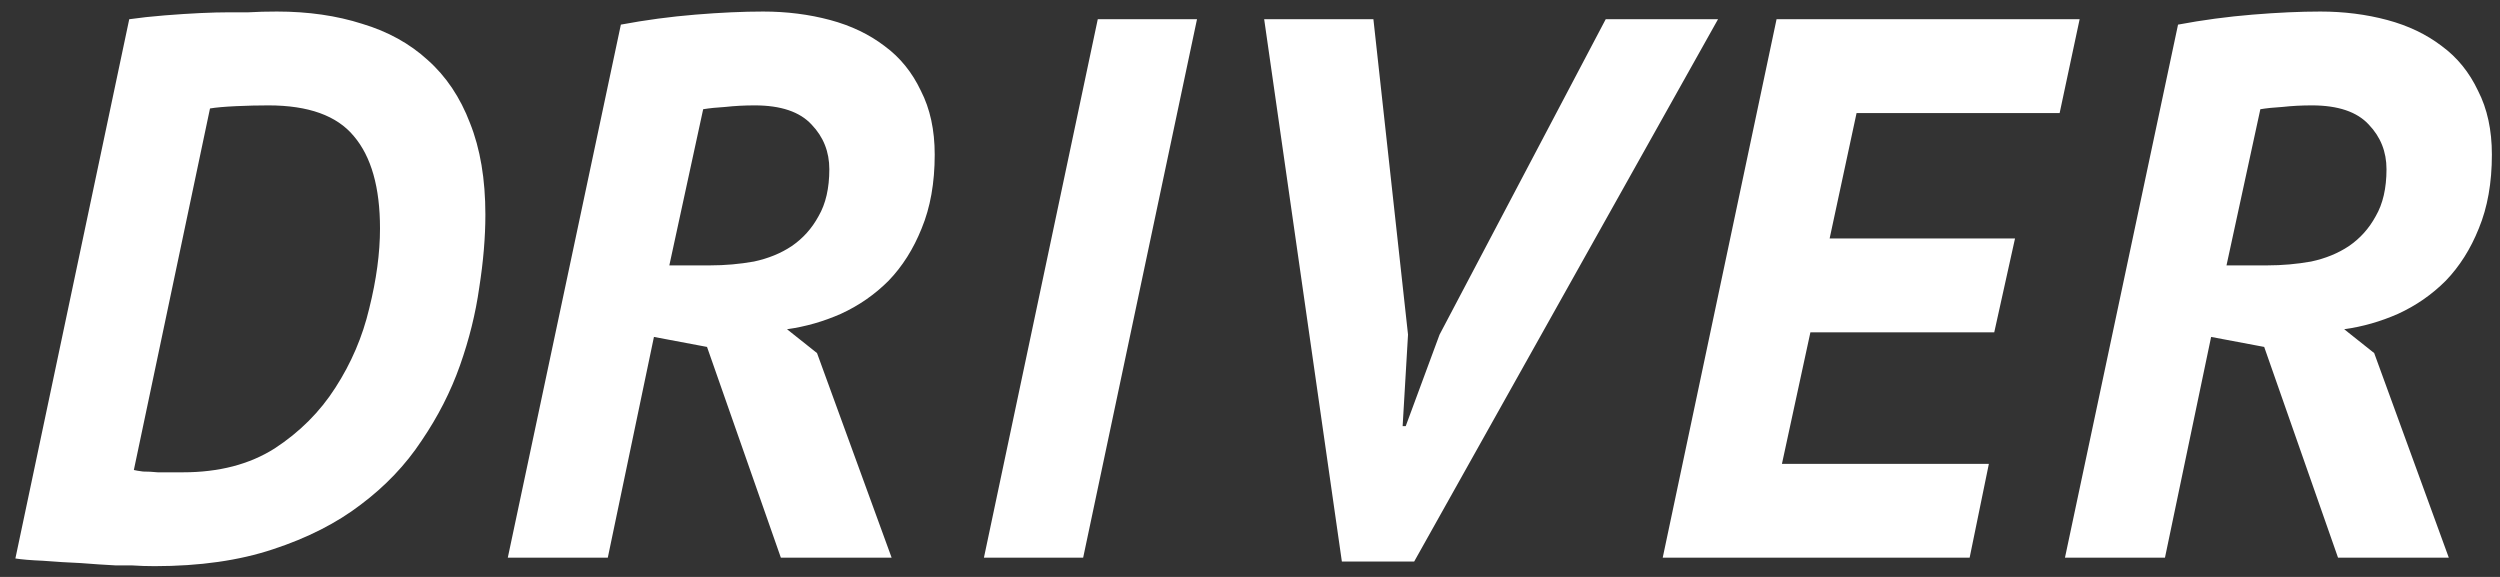 <svg width="130" height="30" viewBox="0 0 130 30" fill="none" xmlns="http://www.w3.org/2000/svg">
<rect x="0" y="0" width="130" height="30" fill="#333333" stroke="none"/>
<path d="M6.72 1C7.28 0.92 7.893 0.853 8.56 0.8C9.227 0.747 9.84 0.707 10.4 0.68C10.987 0.653 11.493 0.64 11.92 0.64C12.16 0.64 12.493 0.64 12.92 0.64C13.373 0.613 13.867 0.6 14.4 0.6C16.027 0.6 17.507 0.813 18.84 1.24C20.173 1.64 21.307 2.267 22.24 3.12C23.2 3.973 23.933 5.067 24.44 6.4C24.973 7.733 25.24 9.32 25.24 11.16C25.24 12.333 25.133 13.6 24.92 14.96C24.733 16.293 24.4 17.64 23.92 19C23.44 20.36 22.773 21.667 21.92 22.92C21.093 24.173 20.04 25.28 18.76 26.24C17.507 27.2 15.987 27.973 14.2 28.56C12.44 29.147 10.387 29.44 8.04 29.44C7.64 29.44 7.24 29.427 6.84 29.4C6.44 29.4 6.16 29.4 6 29.4C5.467 29.373 4.867 29.333 4.2 29.28C3.56 29.253 2.907 29.213 2.24 29.16C1.6 29.133 1.12 29.093 0.8 29.04L6.72 1ZM6.96 24.44C7.067 24.467 7.227 24.493 7.44 24.52C7.68 24.52 7.933 24.533 8.2 24.56C8.467 24.56 8.72 24.56 8.96 24.56C9.2 24.56 9.387 24.56 9.52 24.56C11.387 24.56 12.973 24.147 14.28 23.32C15.587 22.467 16.64 21.413 17.44 20.16C18.267 18.88 18.853 17.507 19.2 16.04C19.573 14.547 19.76 13.16 19.76 11.88C19.76 9.747 19.307 8.147 18.4 7.08C17.52 6.013 16.04 5.48 13.96 5.48C13.427 5.48 12.867 5.493 12.28 5.52C11.693 5.547 11.24 5.587 10.92 5.64L6.96 24.44ZM32.285 1.28C33.565 1.04 34.858 0.867 36.165 0.76C37.471 0.653 38.645 0.6 39.685 0.6C40.911 0.6 42.071 0.747 43.165 1.04C44.258 1.333 45.205 1.787 46.005 2.4C46.805 2.987 47.431 3.76 47.885 4.72C48.365 5.653 48.605 6.76 48.605 8.04C48.605 9.507 48.378 10.787 47.925 11.88C47.498 12.947 46.925 13.853 46.205 14.6C45.485 15.32 44.658 15.893 43.725 16.32C42.818 16.72 41.885 16.987 40.925 17.12L42.485 18.36L46.365 29H40.605L36.765 18.04L34.005 17.52L31.605 29H26.405L32.285 1.28ZM34.805 13.8H36.925C37.698 13.8 38.458 13.733 39.205 13.6C39.951 13.44 40.605 13.173 41.165 12.8C41.751 12.4 42.218 11.88 42.565 11.24C42.938 10.6 43.125 9.787 43.125 8.8C43.125 7.893 42.818 7.12 42.205 6.48C41.591 5.813 40.605 5.48 39.245 5.48C38.711 5.48 38.205 5.507 37.725 5.56C37.271 5.587 36.885 5.627 36.565 5.68L34.805 13.8ZM57.084 1L62.244 1L56.324 29H51.164L57.084 1ZM73.217 17.4L72.937 22.16H73.097L74.857 17.4L83.497 1L89.337 1L73.537 29.2H69.777L65.737 1L71.417 1L73.217 17.4ZM92.381 1L97.581 1L108.141 1L107.101 5.88L96.541 5.88L95.141 12.4L104.781 12.4L103.701 17.28L94.141 17.28L92.661 24.12L103.421 24.12L102.421 29H91.661H86.461L92.381 1ZM113.258 1.28C114.538 1.04 115.831 0.867 117.138 0.76C118.445 0.653 119.618 0.6 120.658 0.6C121.885 0.6 123.045 0.747 124.138 1.04C125.231 1.333 126.178 1.787 126.978 2.4C127.778 2.987 128.405 3.76 128.858 4.72C129.338 5.653 129.578 6.76 129.578 8.04C129.578 9.507 129.351 10.787 128.898 11.88C128.471 12.947 127.898 13.853 127.178 14.6C126.458 15.32 125.631 15.893 124.698 16.32C123.791 16.72 122.858 16.987 121.898 17.12L123.458 18.36L127.338 29H121.578L117.738 18.04L114.978 17.52L112.578 29L107.378 29L113.258 1.28ZM115.778 13.8H117.898C118.671 13.8 119.431 13.733 120.178 13.6C120.925 13.44 121.578 13.173 122.138 12.8C122.725 12.4 123.191 11.88 123.538 11.24C123.911 10.6 124.098 9.787 124.098 8.8C124.098 7.893 123.791 7.12 123.178 6.48C122.565 5.813 121.578 5.48 120.218 5.48C119.685 5.48 119.178 5.507 118.698 5.56C118.245 5.587 117.858 5.627 117.538 5.68L115.778 13.8Z" fill="white"/>
</svg>

